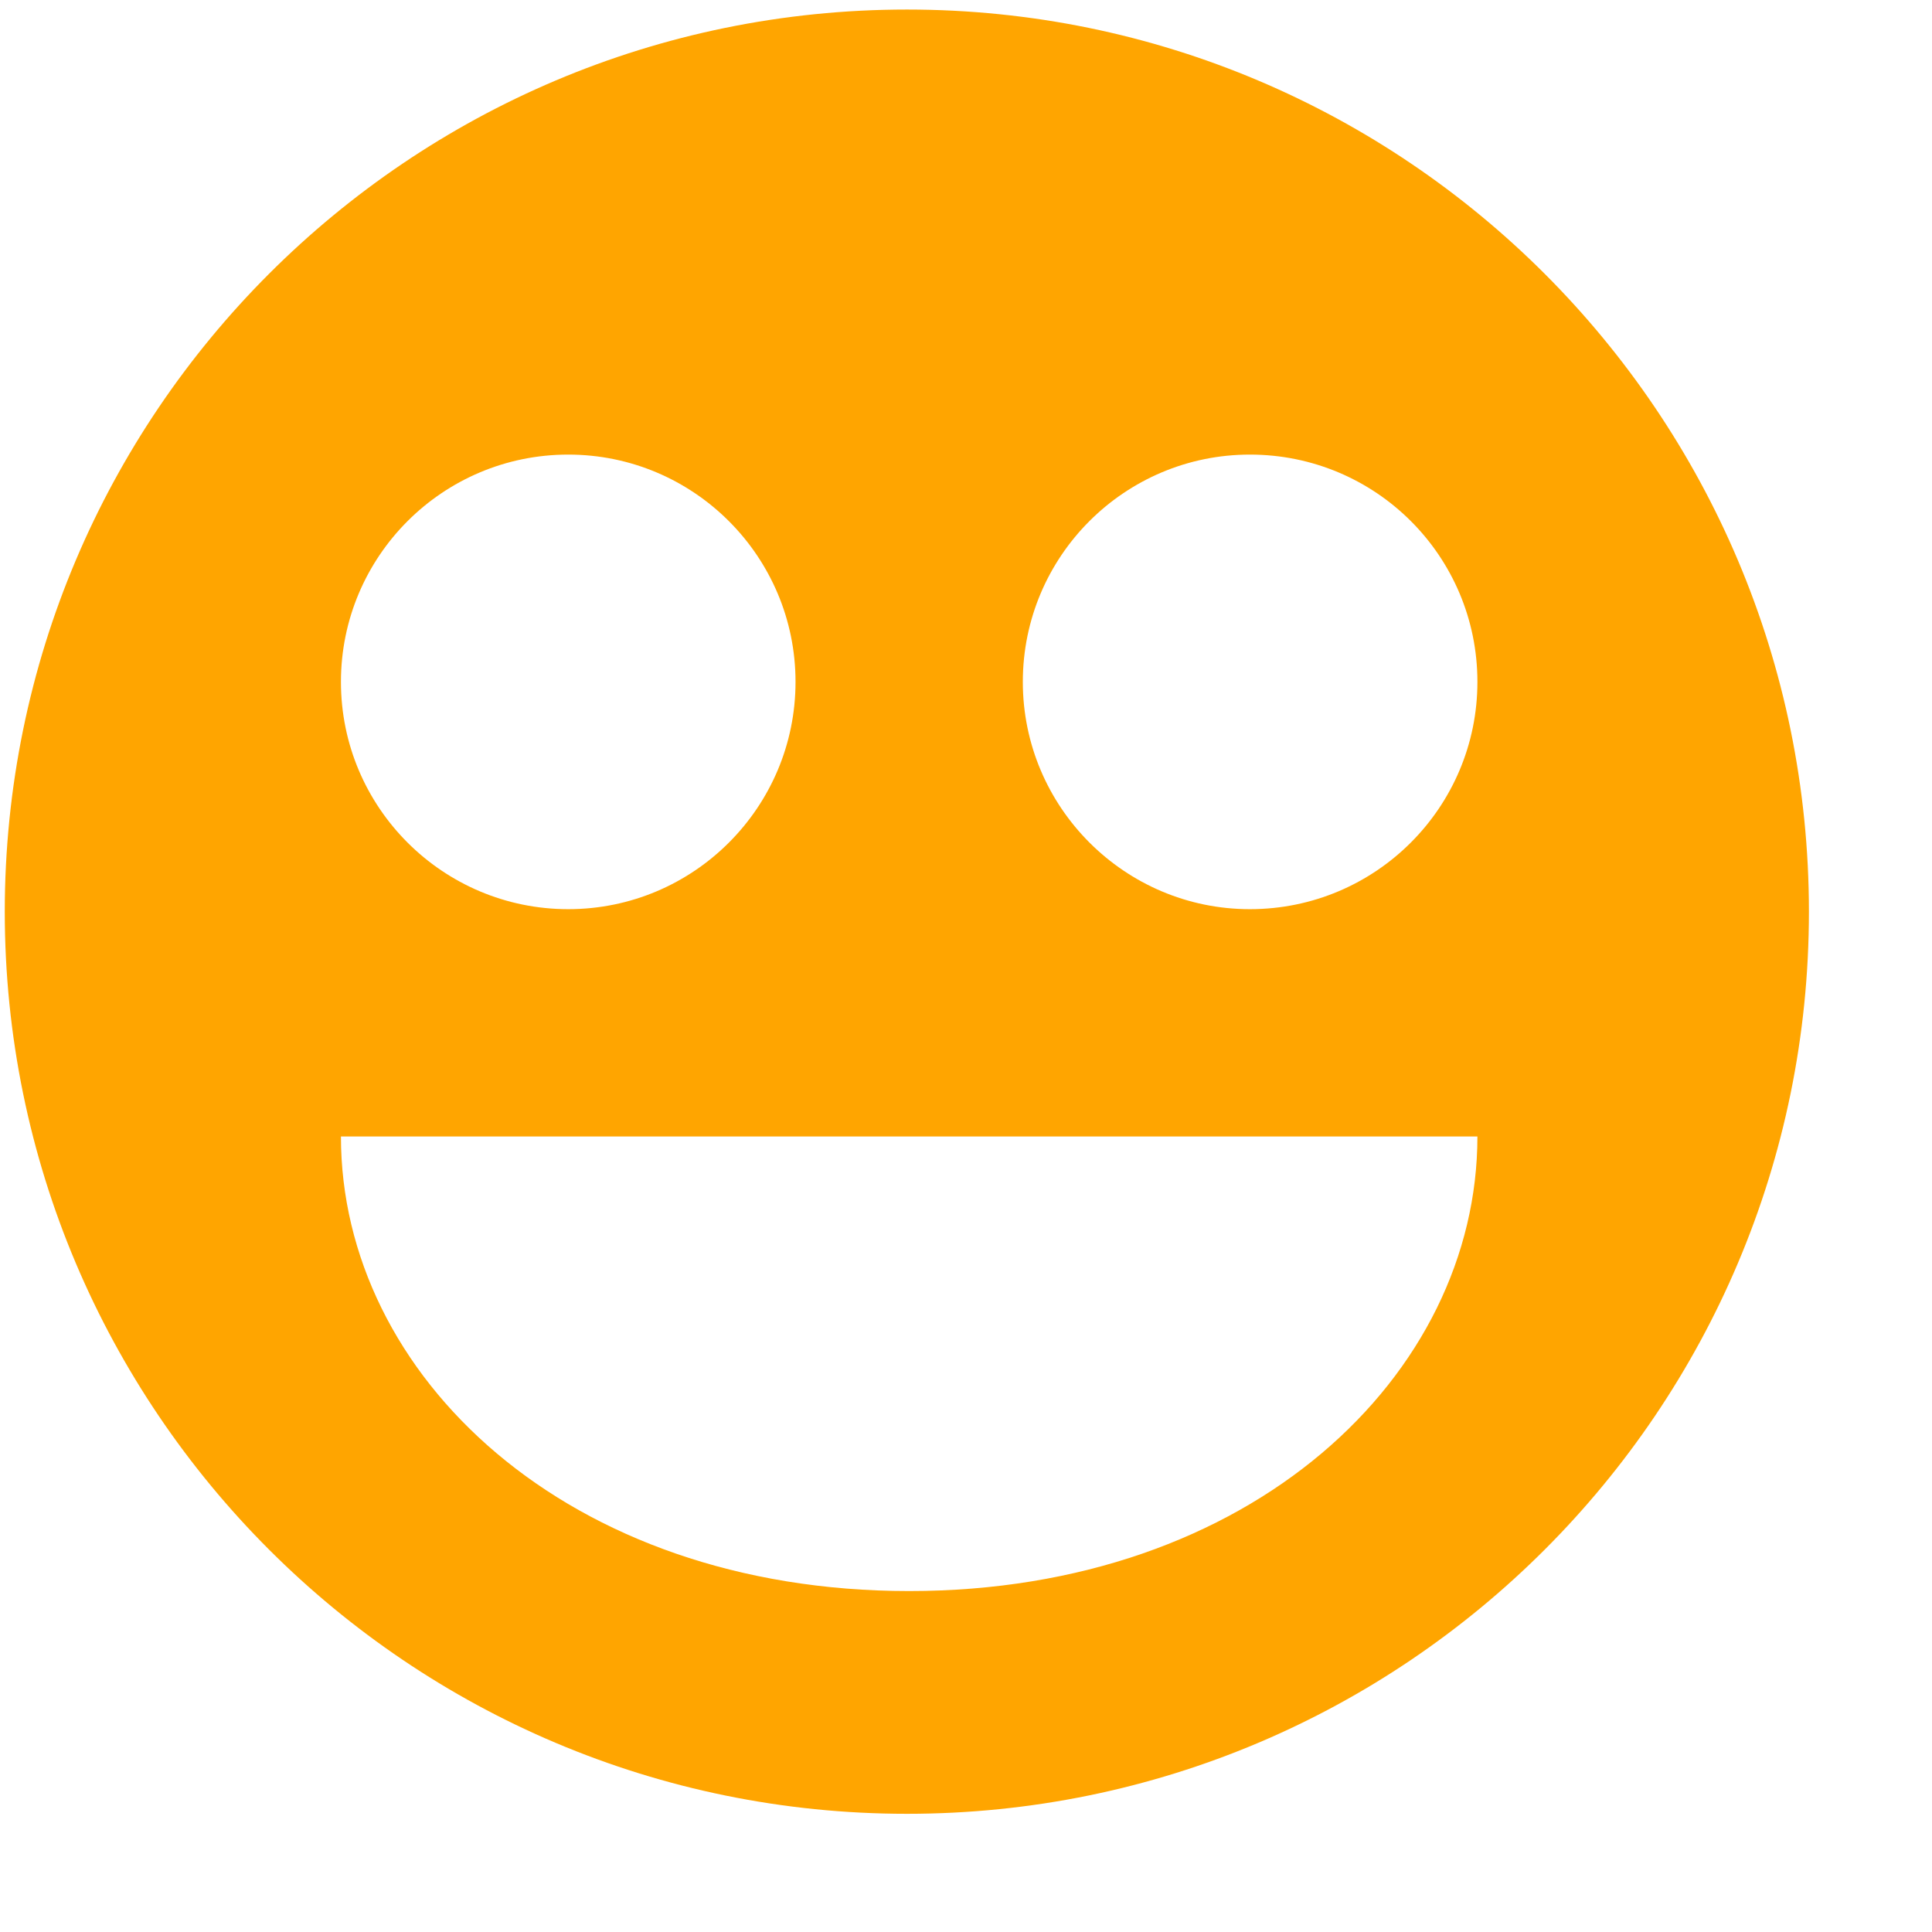 <svg viewBox="0 0 17 17" version="1.1" xmlns="http://www.w3.org/2000/svg" xmlns:xlink="http://www.w3.org/1999/xlink">
    <g stroke="none" stroke-width="1" fill="none" fill-rule="evenodd">
        <path d="M7.981,0.084 C3.596,0.084 0.042,3.639 0.042,8.022 C0.042,12.406 3.596,15.96 7.981,15.96 C12.364,15.96 15.917,12.406 15.917,8.022 C15.917,3.639 12.363,0.084 7.981,0.084 L7.981,0.084 Z M10.998,4 C12.106,4 13,4.894 13,6 C13,7.103 12.106,8 10.998,8 C9.897,8 9,7.103 9,6 C9,4.894 9.897,4 10.998,4 L10.998,4 Z M5,4 C6.104,4 7,4.896 7,6 C7,7.104 6.104,8 5,8 C3.896,8 3,7.104 3,6 C3,4.895 3.896,4 5,4 L5,4 Z M8,14 C4.987,14 3,12.101 3,10 L13,10 C13,12.101 11.012,14 8,14 L8,14 Z" fill="orange"></path>
    </g>
</svg>